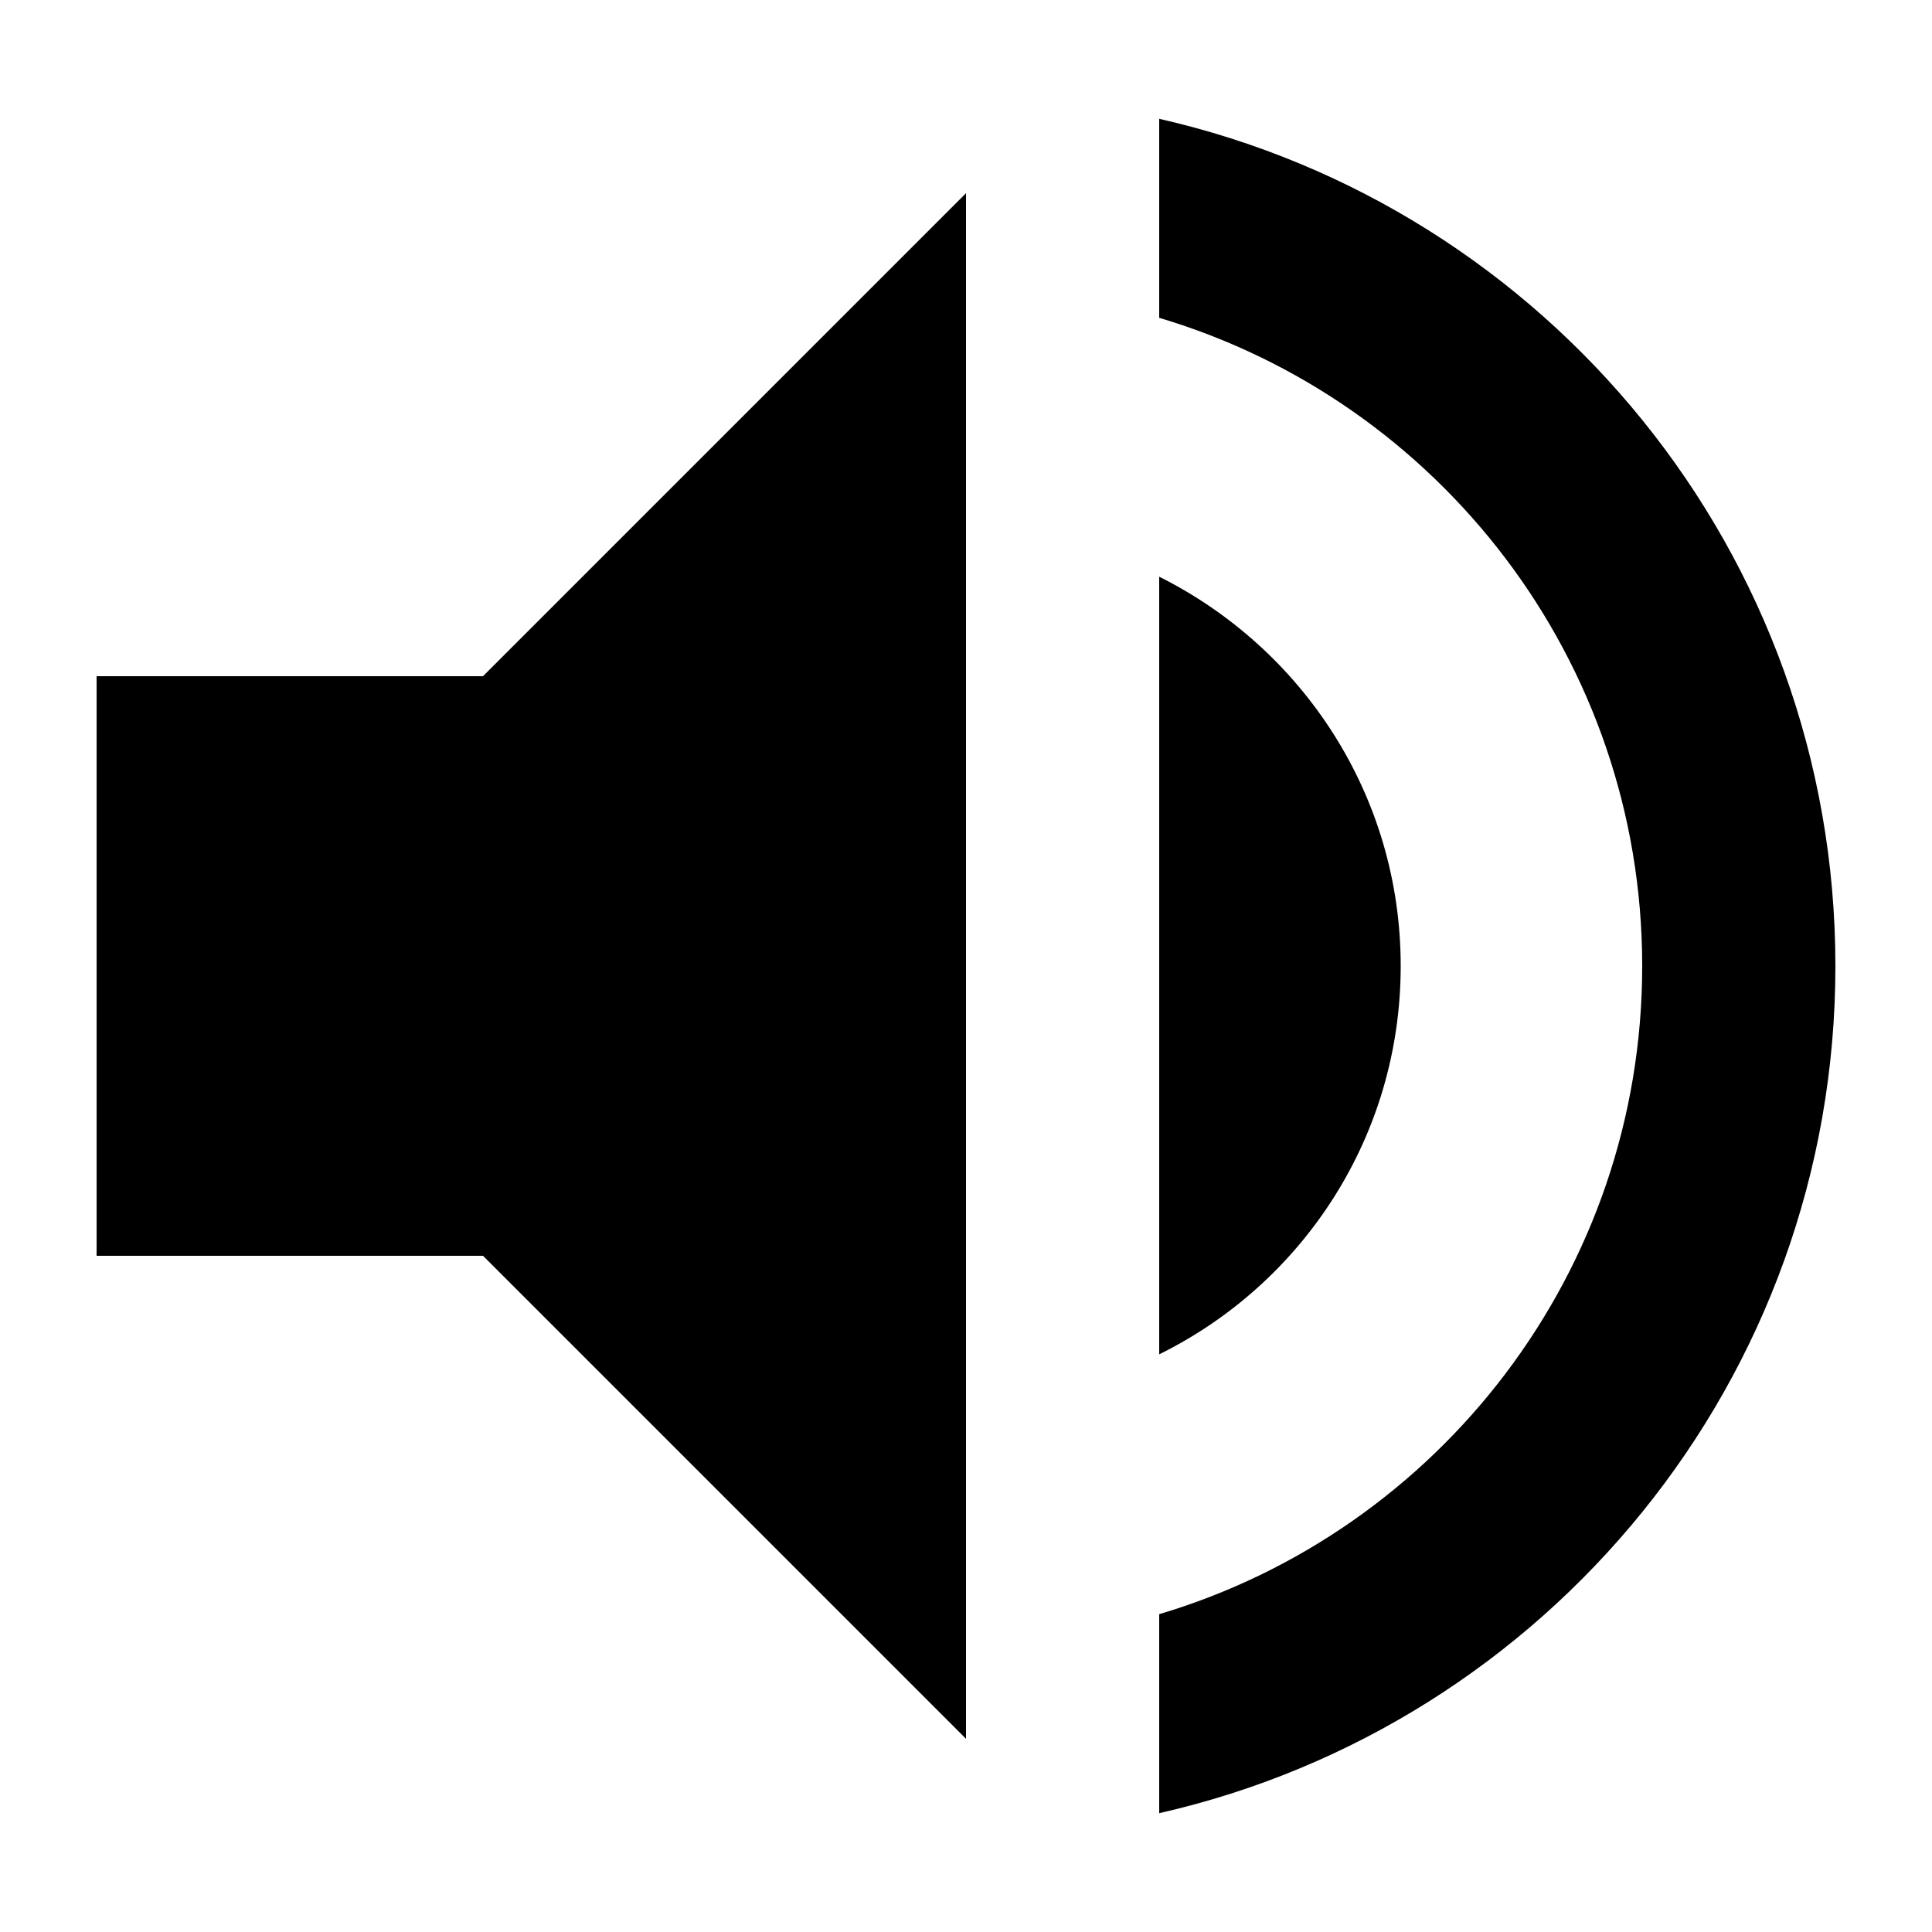 <?xml version="1.0" encoding="UTF-8" standalone="no"?>
<!-- Created with Inkscape (http://www.inkscape.org/) -->

<svg
   width="1000"
   height="1000"
   version="1.1"
   id="svg8"
   xmlns="http://www.w3.org/2000/svg"
   xmlns:svg="http://www.w3.org/2000/svg"
   xmlns:rdf="http://www.w3.org/1999/02/22-rdf-syntax-ns#"
   xmlns:cc="http://creativecommons.org/ns#"
   xmlns:dc="http://purl.org/dc/elements/1.1/">
  <defs
     id="defs5498" />
  <path
     style="fill:#000000;fill-opacity:1;fill-rule:nonzero;stroke:none"
     d="M 50,350 V 650 H 250 L 500,900 V 100 L 250,350 Z M 725,500 C 725,411.5 674,335.5 600,298.5 V 701 C 674,664.5 725,588.5 725,500 Z M 600,61.5 v 103 c 144.5,43 250,177 250,335.5 0,158.5 -105.5,292.5 -250,335.5 v 103 C 800.5,893 950,714 950,500 950,286 800.5,107 600,61.5 Z m 0,0"
     id="path6" />
</svg>
